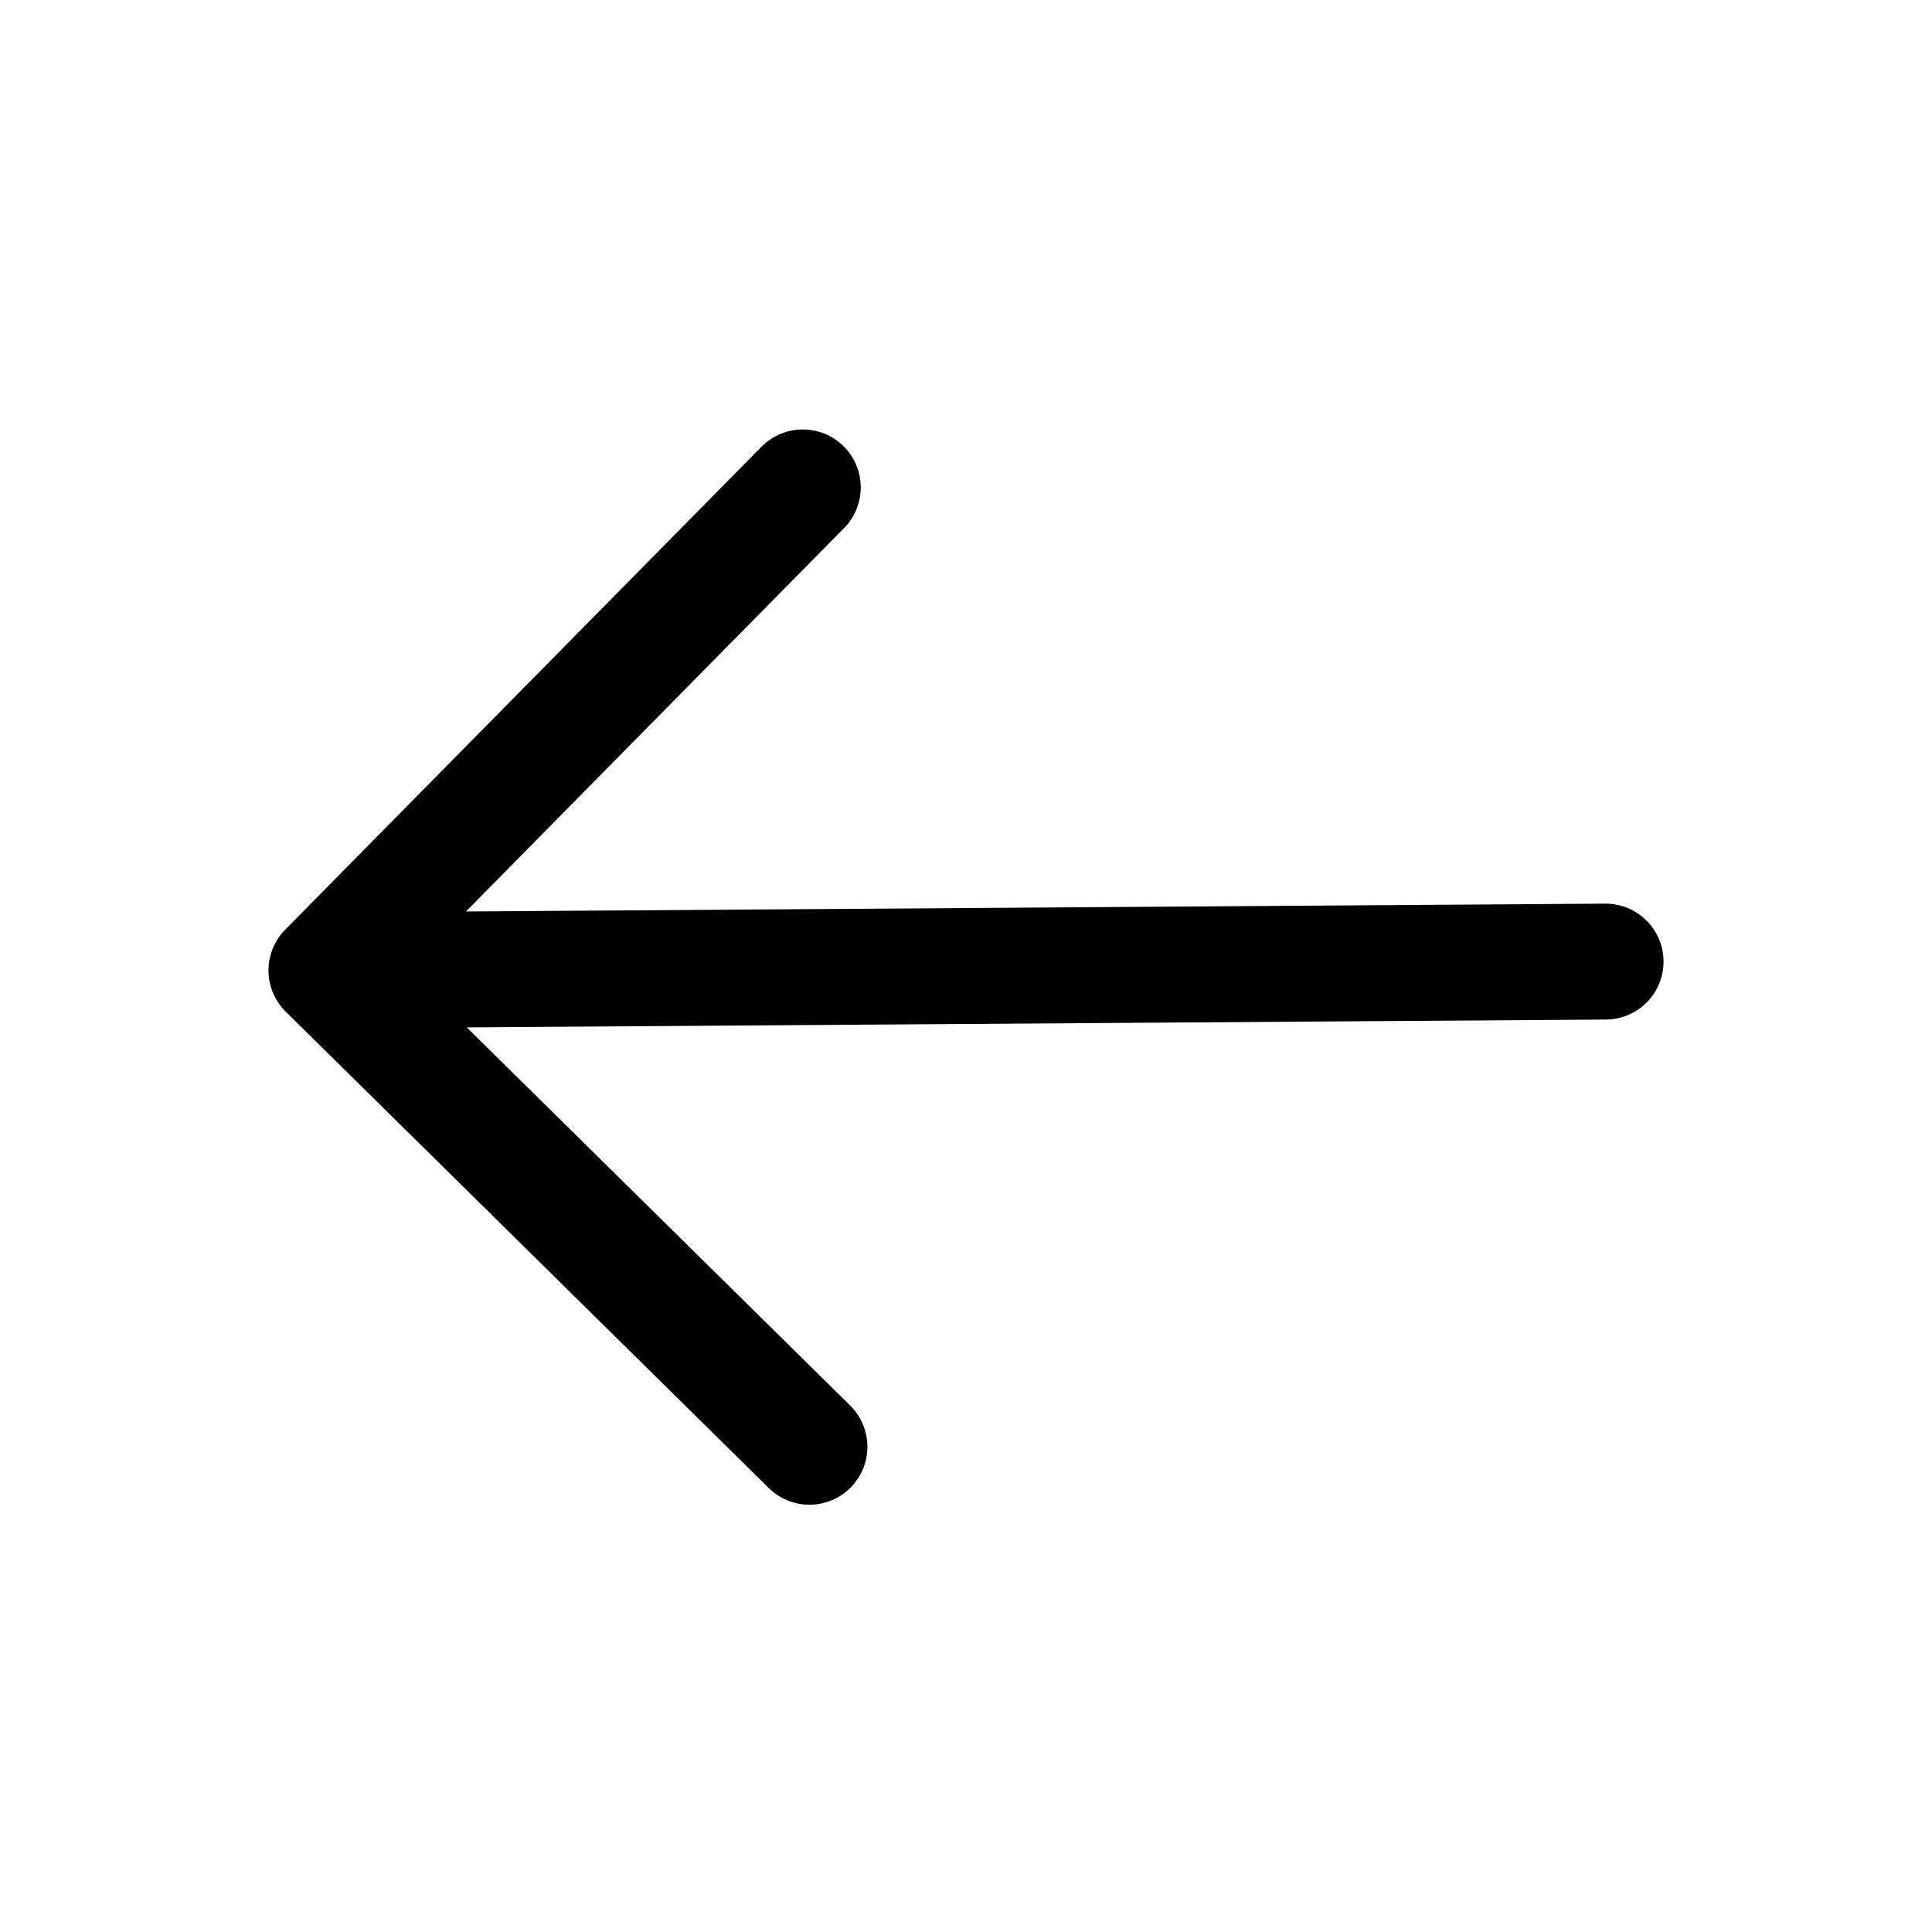 <svg width="25" height="25" viewBox="0 0 25 25" fill="none" xmlns="http://www.w3.org/2000/svg">
<path d="M20.776 12.443L4.224 12.557M4.224 12.557L10.388 6.307M4.224 12.557L10.474 18.721" stroke="black" stroke-width="1.5" stroke-linecap="round" stroke-linejoin="round"/>
</svg>

